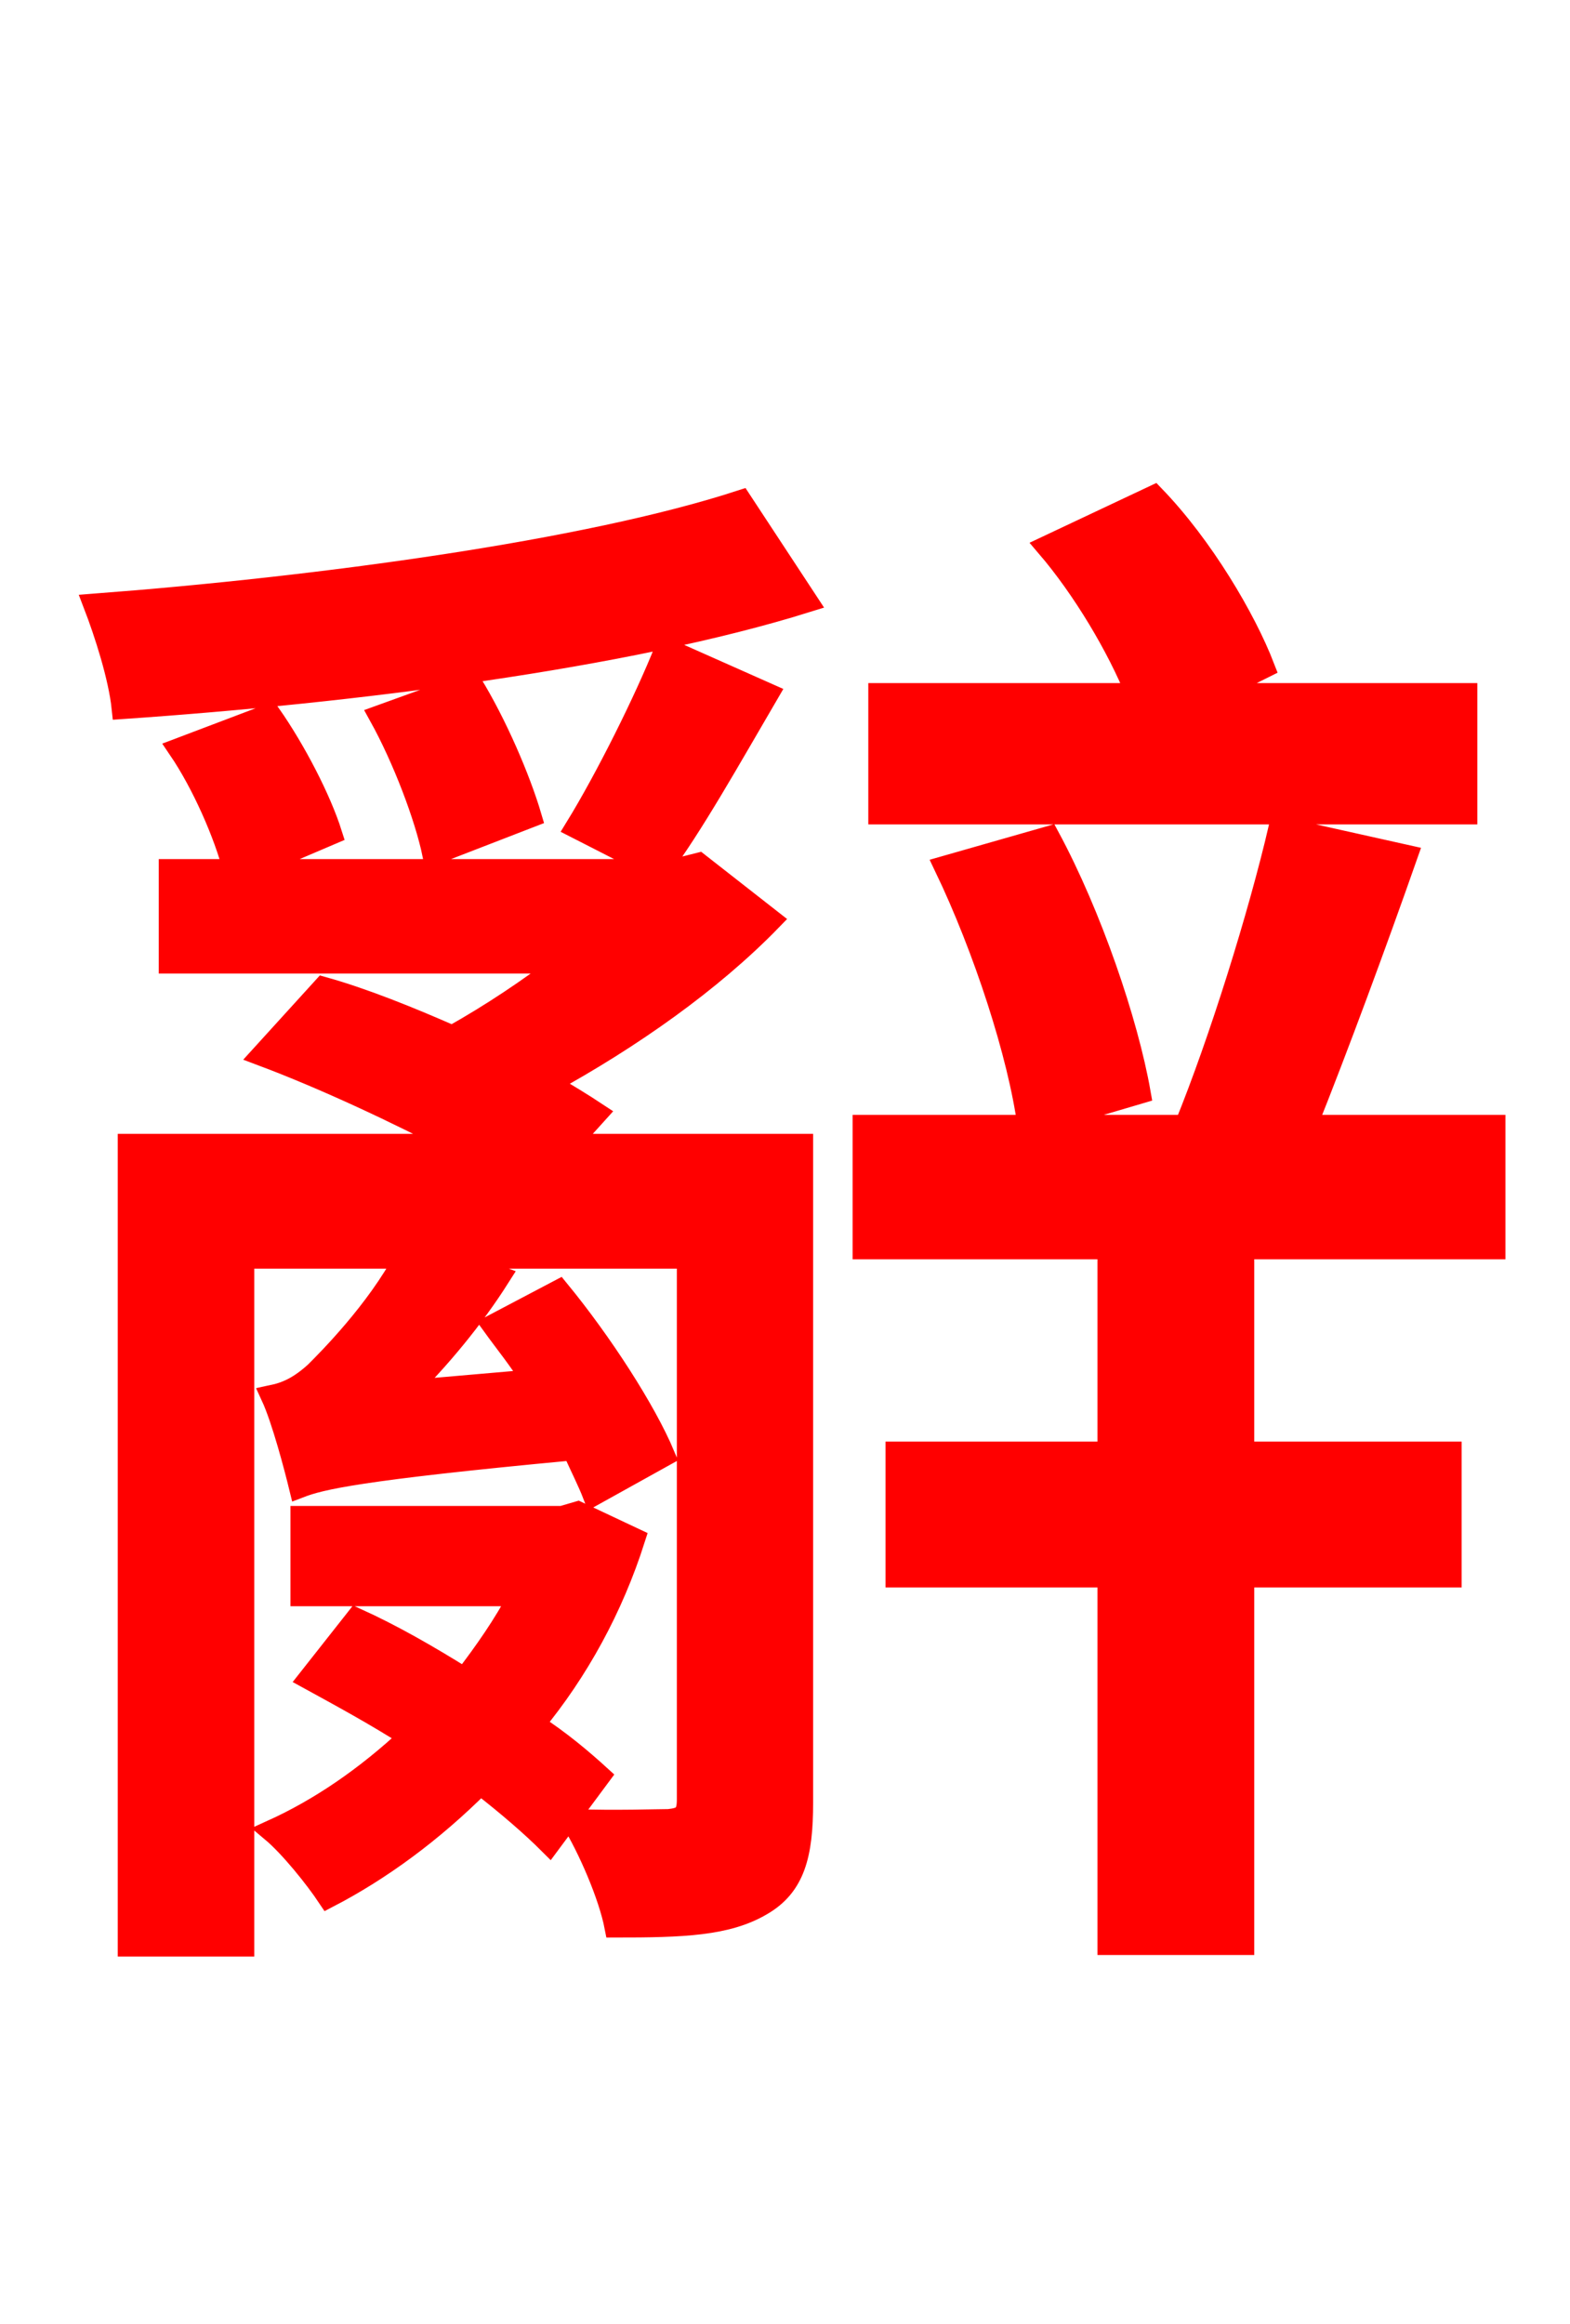 <svg xmlns="http://www.w3.org/2000/svg" xmlns:xlink="http://www.w3.org/1999/xlink" width="72" height="106.56"><path fill="red" stroke="red" d="M67.25 31.82L55.51 31.82L57.96 30.60C57.10 28.37 55.15 25.06 52.92 22.75L48.02 25.06C49.68 27.00 51.26 29.66 52.13 31.82L40.32 31.82L40.32 37.30L67.25 37.30ZM27.50 81.43C26.71 80.71 25.70 79.85 24.48 79.06C26.50 76.61 28.08 73.73 29.09 70.56L26.50 69.34L25.78 69.55L13.82 69.55L13.82 73.15L23.83 73.15C23.11 74.52 22.25 75.74 21.31 76.97C19.58 75.89 17.93 74.95 16.34 74.23L14.18 76.97C15.62 77.76 17.21 78.62 18.79 79.63C16.78 81.50 14.69 82.94 12.46 83.95C13.32 84.67 14.47 86.11 15.05 86.98C17.42 85.75 19.80 84.02 22.03 81.79C23.33 82.80 24.41 83.74 25.20 84.53ZM30.53 29.74C29.59 32.11 27.79 35.71 26.42 37.94L30.24 39.89C31.75 37.87 33.48 34.78 35.21 31.82ZM36.79 52.49L26.06 52.49L27.36 51.05C26.71 50.62 25.99 50.18 25.13 49.68C28.94 47.59 32.62 45.00 35.35 42.19L32.04 39.60L30.89 39.89L11.30 39.89L15.19 38.23C14.69 36.65 13.54 34.42 12.38 32.76L8.21 34.34C9.29 35.93 10.30 38.23 10.73 39.89L7.78 39.89L7.78 44.14L25.85 44.14C24.26 45.36 22.54 46.51 20.74 47.52C18.79 46.66 16.63 45.79 14.83 45.29L12.02 48.38C14.90 49.46 18.29 51.05 21.02 52.49L5.90 52.49L5.90 89.21L11.16 89.21L11.16 57.67L18.58 57.67C17.28 60.12 15.05 62.35 14.47 62.93C13.75 63.58 13.18 63.86 12.46 64.01C12.96 65.09 13.54 67.32 13.75 68.18C14.69 67.82 16.34 67.39 26.28 66.46C26.64 67.25 27.00 67.97 27.22 68.54L30.46 66.74C29.59 64.66 27.58 61.56 25.63 59.18L22.61 60.77C23.18 61.56 23.83 62.35 24.41 63.29L18.65 63.79C20.16 62.28 21.67 60.48 22.90 58.54L20.59 57.67L31.54 57.67L31.54 82.51C31.54 83.23 31.32 83.38 30.67 83.45C30.10 83.45 28.30 83.52 26.21 83.45C27.00 84.74 27.94 86.90 28.22 88.34C31.32 88.34 33.34 88.27 34.92 87.34C36.43 86.47 36.79 85.03 36.79 82.66ZM17.42 32.83C18.50 34.78 19.51 37.44 19.87 39.17L24.34 37.44C23.83 35.71 22.75 33.19 21.60 31.32ZM33.98 22.97C26.93 25.27 14.69 26.93 4.32 27.72C4.82 29.02 5.47 31.03 5.62 32.47C16.13 31.75 28.73 30.17 37.01 27.58ZM43.34 39.74C45.14 43.49 46.73 48.38 47.16 51.62L52.27 50.11C51.70 46.87 50.04 41.98 48.10 38.38ZM68.54 57.24L68.54 51.62L59.90 51.62C61.34 48.02 63.07 43.34 64.51 39.24L58.68 37.94C57.74 41.98 55.94 47.74 54.36 51.62L39.60 51.62L39.60 57.24L50.83 57.24L50.83 66.60L41.11 66.60L41.11 72.29L50.83 72.29L50.83 89.14L57.02 89.14L57.02 72.29L66.53 72.29L66.53 66.60L57.02 66.60L57.02 57.24Z"/></svg>
